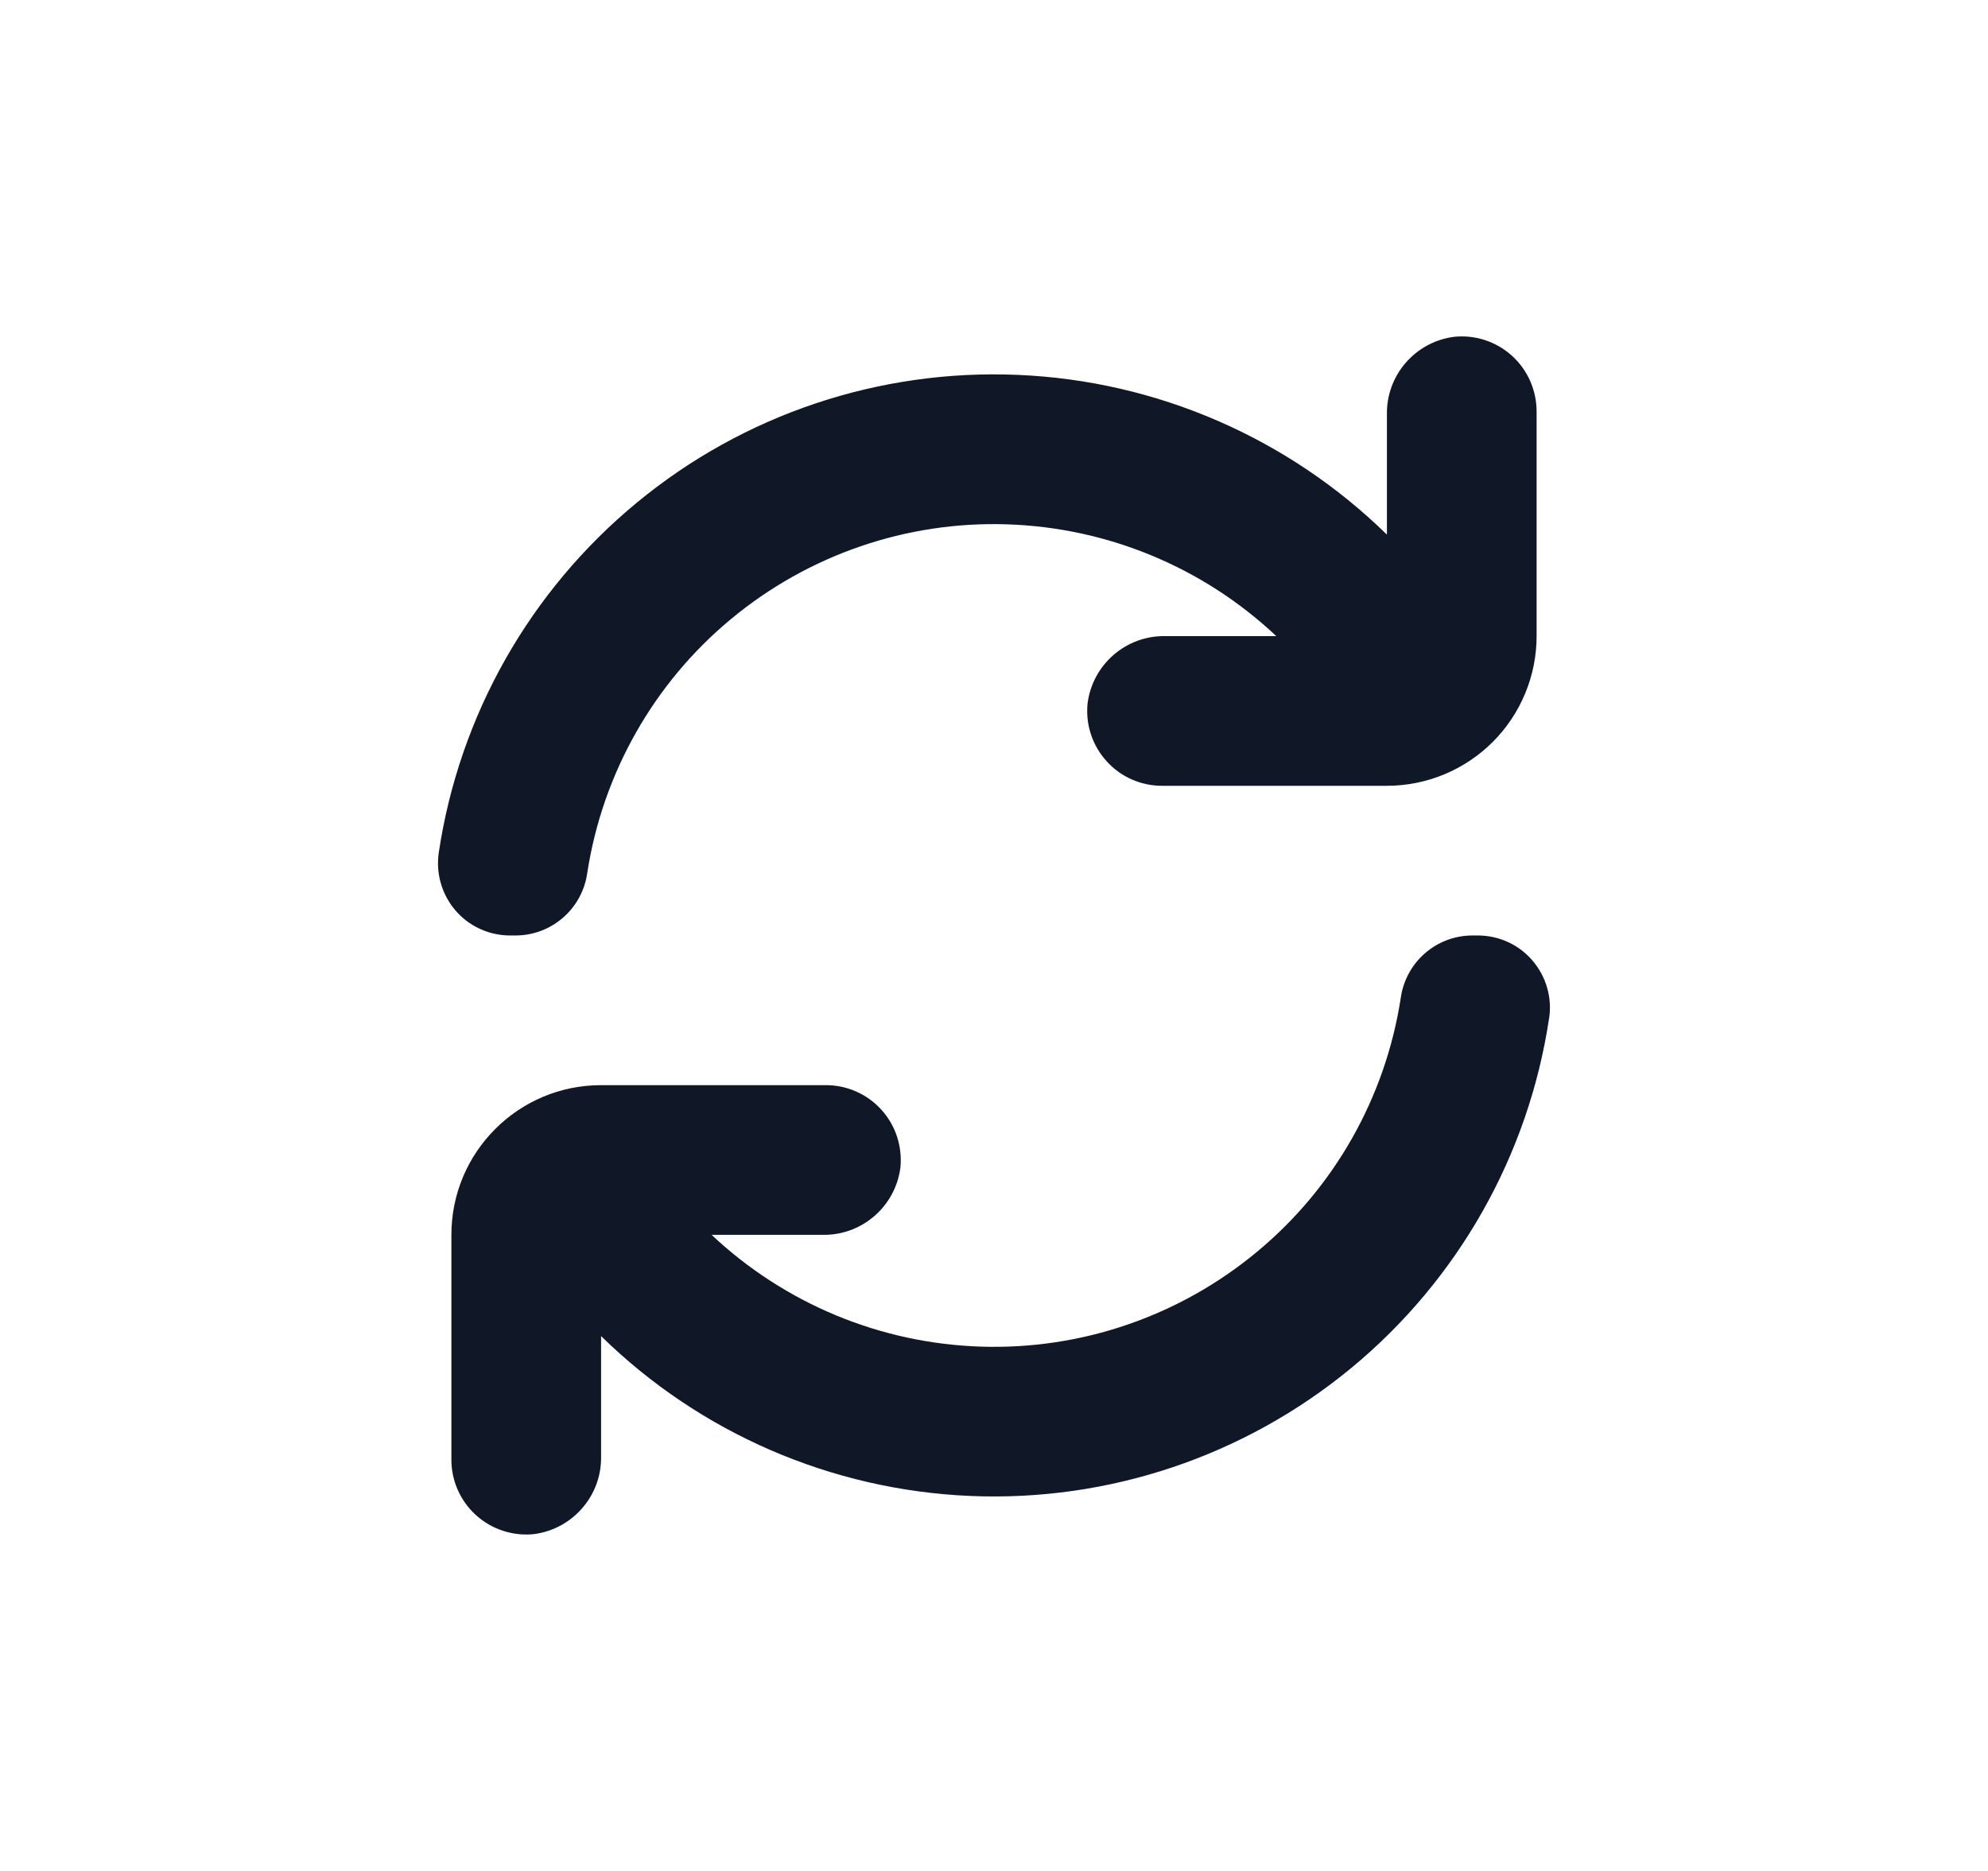 <svg width="17" height="16" viewBox="0 0 17 16" fill="none" xmlns="http://www.w3.org/2000/svg">
<path d="M13.247 8.709C13.274 8.532 13.222 8.352 13.106 8.216C12.99 8.079 12.82 8.001 12.64 8H12.586C12.278 8.003 12.02 8.231 11.978 8.536C11.847 9.385 11.41 10.158 10.748 10.706C10.087 11.255 9.248 11.544 8.389 11.516C7.53 11.489 6.711 11.149 6.085 10.56H7.031C7.369 10.568 7.658 10.318 7.7 9.982C7.717 9.802 7.658 9.623 7.536 9.489C7.414 9.355 7.241 9.279 7.06 9.28H5.14C4.433 9.28 3.86 9.853 3.86 10.56V12.48C3.859 12.661 3.935 12.834 4.069 12.956C4.203 13.078 4.382 13.137 4.562 13.12C4.897 13.078 5.147 12.79 5.14 12.453V11.426C5.987 12.256 7.11 12.742 8.295 12.793C9.479 12.844 10.64 12.454 11.555 11.699C12.469 10.944 13.072 9.878 13.247 8.706L13.247 8.709Z" fill="#101828"/>
<path d="M9.3 6.017C9.282 6.198 9.342 6.377 9.464 6.511C9.585 6.645 9.759 6.721 9.94 6.72H11.86C12.199 6.72 12.525 6.585 12.765 6.345C13.005 6.105 13.14 5.779 13.14 5.44V3.52C13.14 3.339 13.065 3.166 12.931 3.044C12.797 2.922 12.618 2.862 12.437 2.88C12.102 2.922 11.853 3.21 11.86 3.547V4.573V4.572C11.013 3.743 9.889 3.256 8.705 3.206C7.52 3.155 6.359 3.544 5.445 4.299C4.53 5.054 3.927 6.12 3.752 7.292C3.726 7.469 3.778 7.649 3.894 7.785C4.01 7.921 4.18 7.999 4.359 8H4.414C4.721 7.997 4.98 7.769 5.022 7.464C5.153 6.615 5.59 5.842 6.251 5.294C6.912 4.745 7.752 4.456 8.61 4.484C9.469 4.511 10.289 4.851 10.914 5.44H9.967C9.63 5.433 9.342 5.682 9.3 6.017Z" fill="#101828"/>
</svg>
